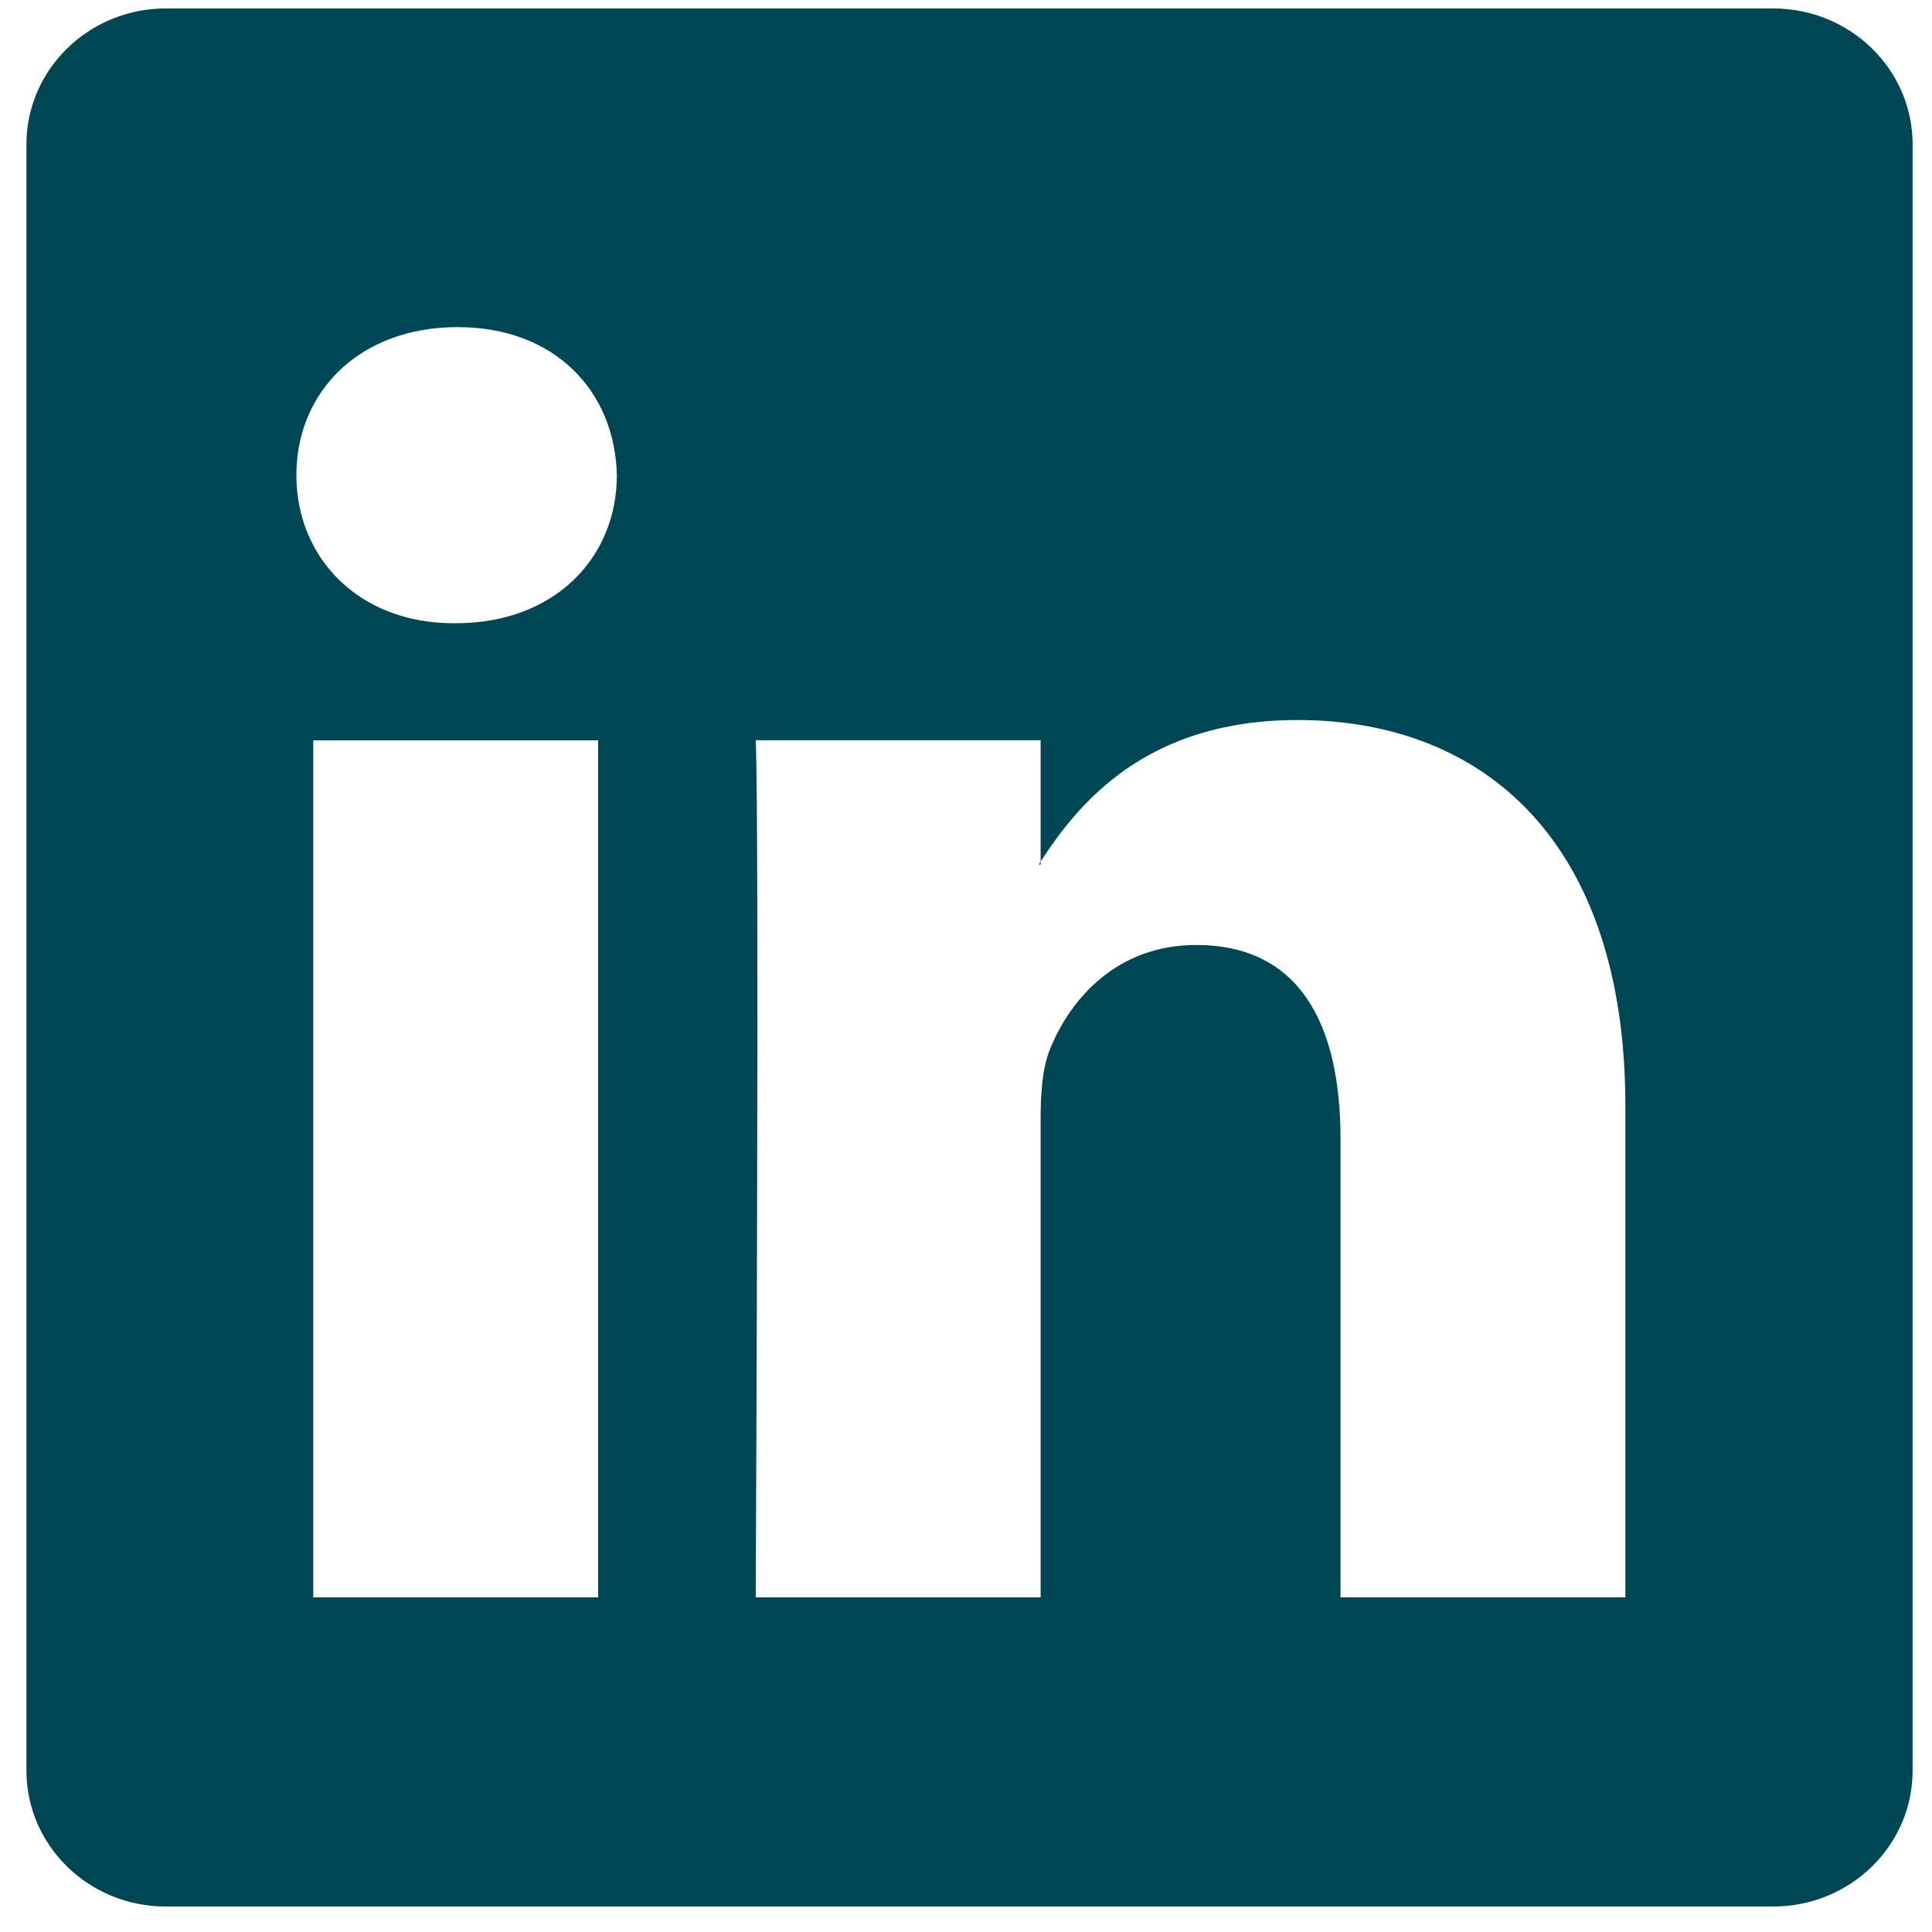 <!-- Generated by IcoMoon.io -->
<svg version="1.1" xmlns="http://www.w3.org/2000/svg" width="32" height="32" viewBox="0 0 32 32">
<title>linkedInBox</title>
<path fill="#004756" d="M17.237 14.32v-0.049c-0.010 0.016-0.021 0.033-0.032 0.049h0.032z"></path>
<path fill="#004756" d="M29.369 0.14h-26.623c-1.274 0-2.308 1.009-2.308 2.252v26.935c0 1.243 1.033 2.251 2.308 2.251h26.623c1.276 0 2.31-1.009 2.31-2.251v-26.935c0-1.244-1.034-2.252-2.31-2.252zM9.907 26.458h-4.719v-14.196h4.719v14.196zM7.548 10.323h-0.032c-1.583 0-2.607-1.090-2.607-2.452 0-1.393 1.056-2.453 2.669-2.453s2.607 1.060 2.639 2.453c0 1.362-1.025 2.452-2.67 2.452zM26.922 26.458h-4.719v-7.596c0-1.908-0.683-3.21-2.39-3.21-1.303 0-2.080 0.878-2.422 1.726-0.125 0.303-0.155 0.726-0.155 1.151v7.928h-4.719c0 0 0.062-12.865 0-14.196h4.719v2.009c0.627-0.967 1.748-2.344 4.253-2.344 3.104 0 5.432 2.030 5.432 6.39v8.141h-0.001z"></path>
</svg>
